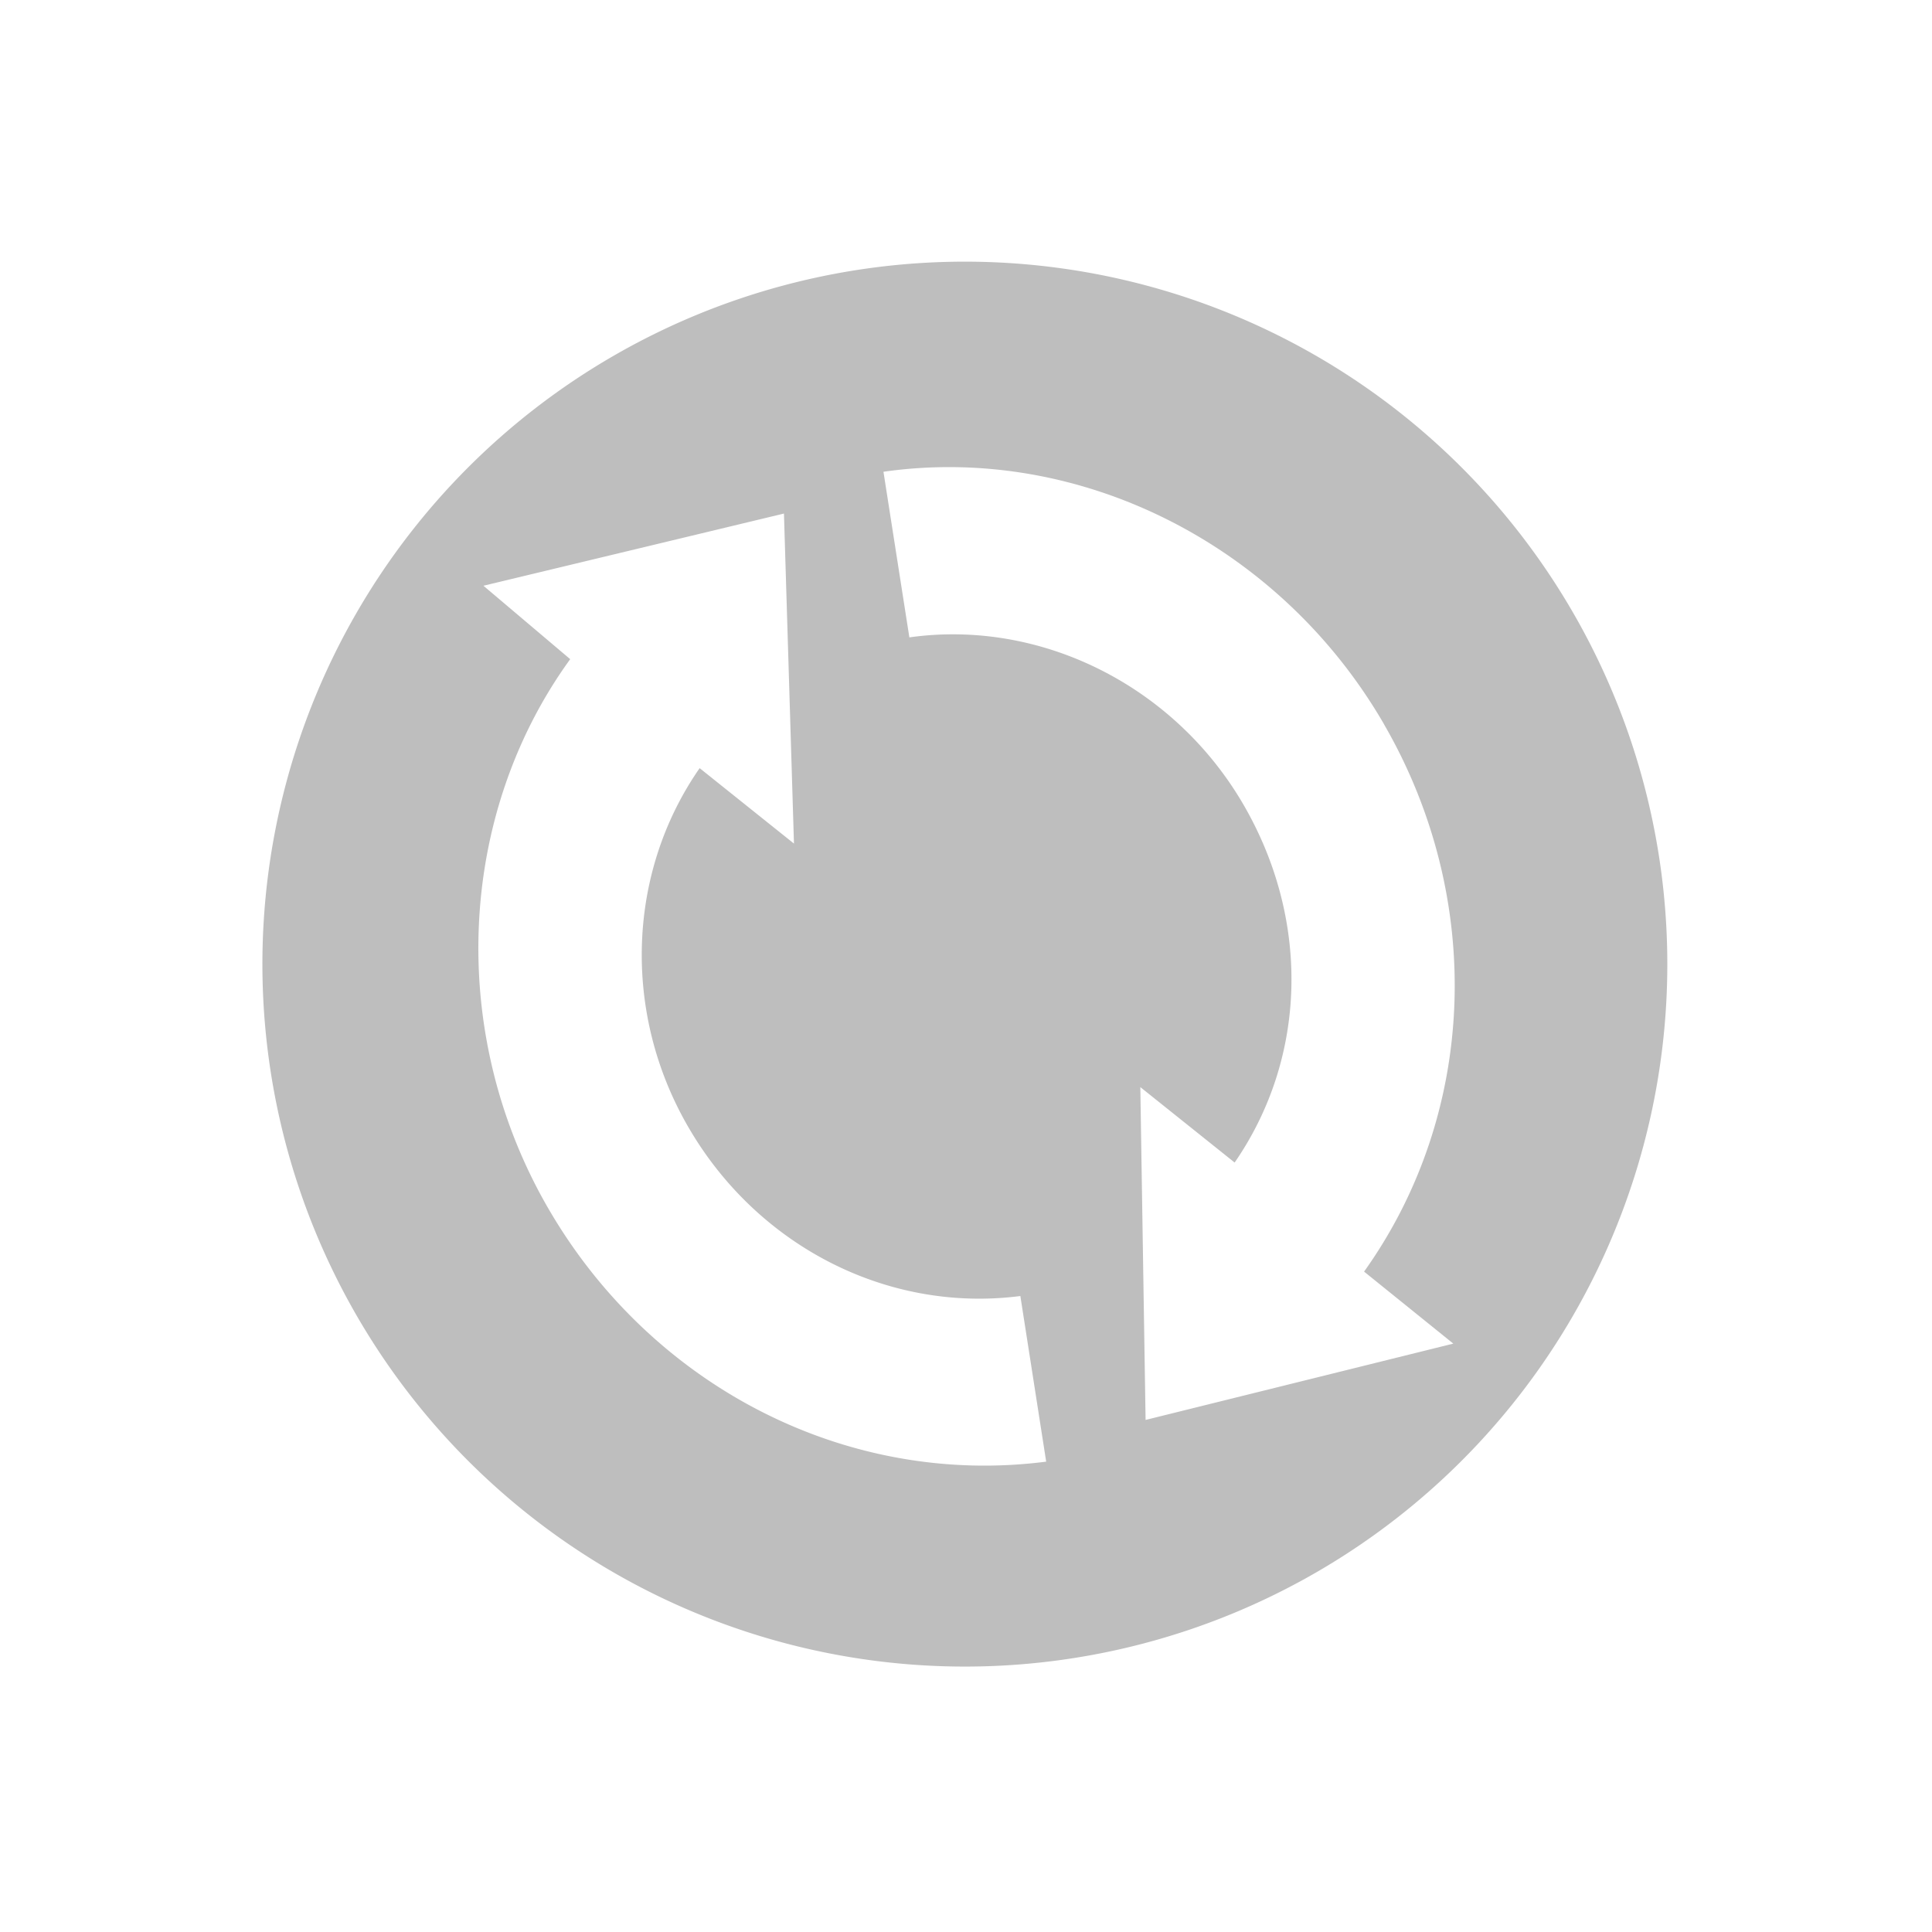 <svg xmlns="http://www.w3.org/2000/svg" width="22" height="22"><defs><style id="current-color-scheme" type="text/css"></style></defs><path d="M17.927 7.001a7.999 7.999 0 1 0-13.854 8 7.999 7.999 0 0 0 13.854-8zm-2.165 1.25c1.152 1.995 1.055 4.432-.229 6.229l1.016.82-3.504.869-.06-3.79 1.074.859c.824-1.193.863-2.755.106-4.066-.786-1.362-2.312-2.125-3.81-1.914l-.295-1.886c2.244-.32 4.522.835 5.702 2.878zM8.927 5.848l.114 3.758-1.074-.859c-.823 1.183-.885 2.779-.132 4.082.788 1.364 2.277 2.124 3.784 1.929l.294 1.886c-2.26.292-4.493-.846-5.675-2.893-1.146-1.985-1.034-4.468.255-6.245l-.988-.836 3.422-.822z" fill="currentColor" color="#bebebe"/></svg>